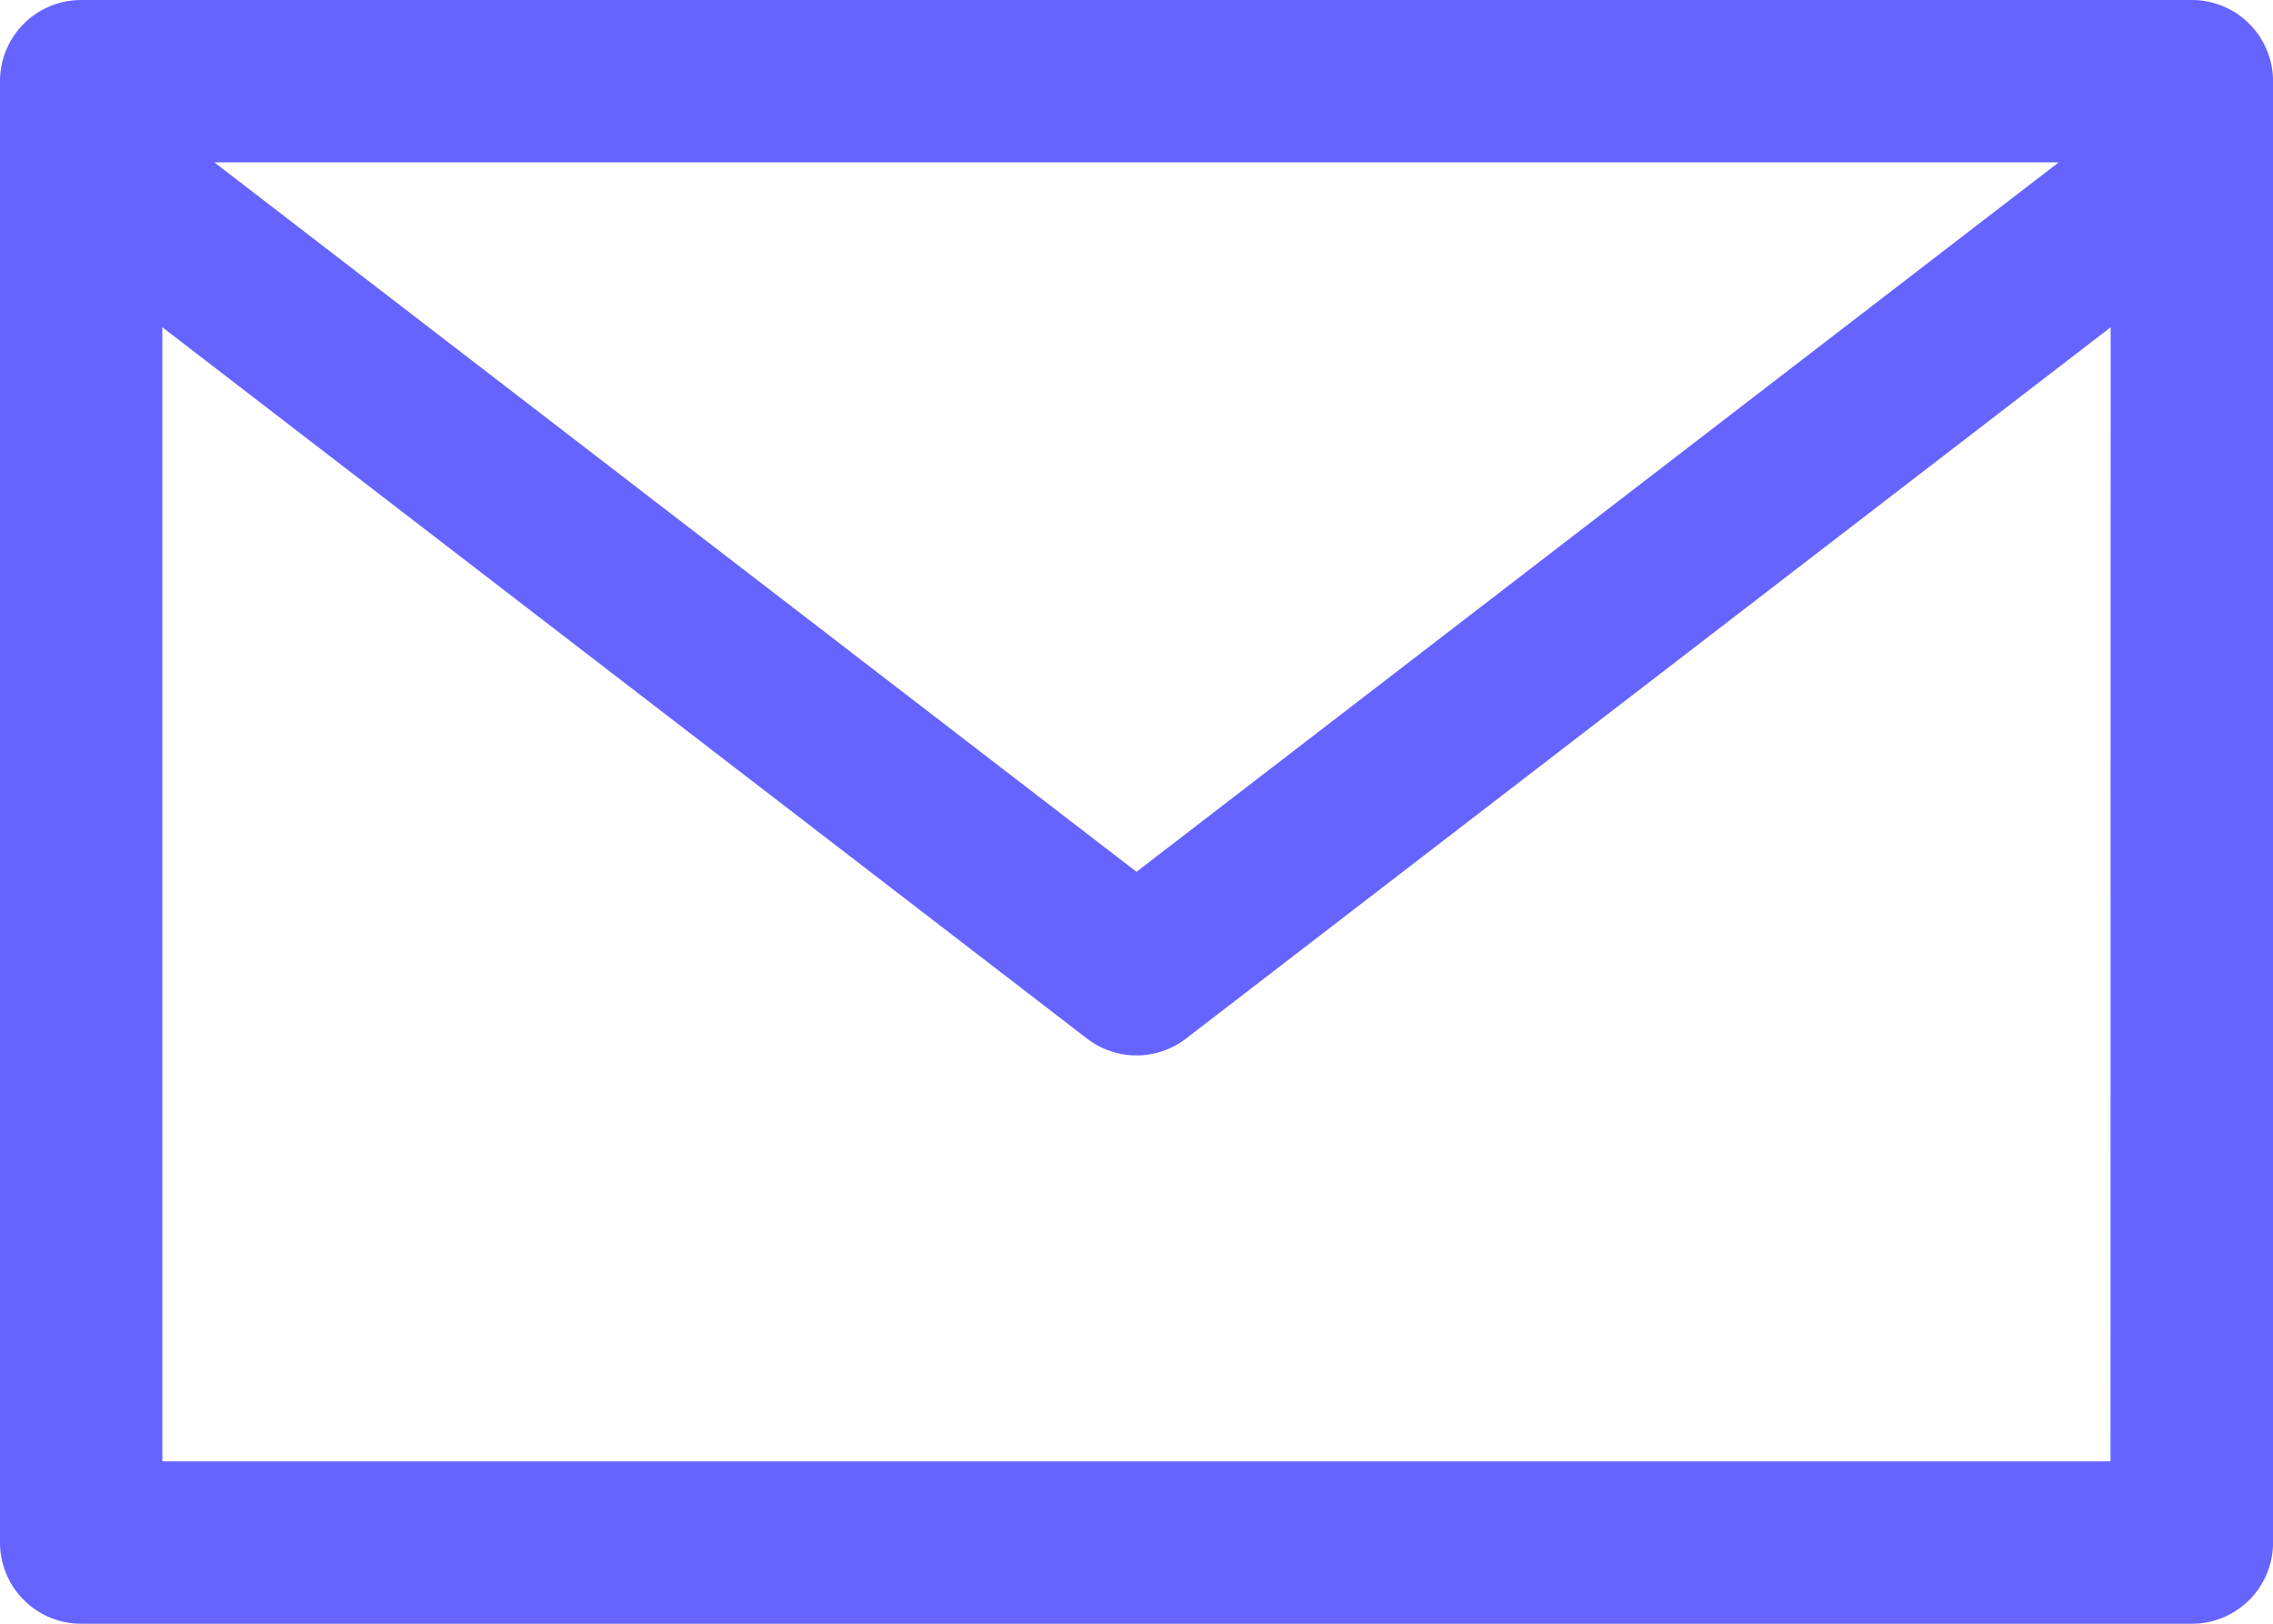 <svg xmlns="http://www.w3.org/2000/svg" width="43.866" height="31.333" viewBox="0 0 43.866 31.333">
  <path id="mail-icon" d="M42.3,68.267H1.567A1.567,1.567,0,0,0,0,69.834v28.2A1.567,1.567,0,0,0,1.567,99.6H42.3a1.567,1.567,0,0,0,1.567-1.567v-28.2A1.567,1.567,0,0,0,42.3,68.267ZM39.73,71.4,21.933,85.09,4.136,71.4Zm1,25.066H3.133V74.582L20.979,88.309a1.566,1.566,0,0,0,1.908,0L40.733,74.582Z" transform="translate(0 -68.267)" fill="#6664ff"/>
</svg>
